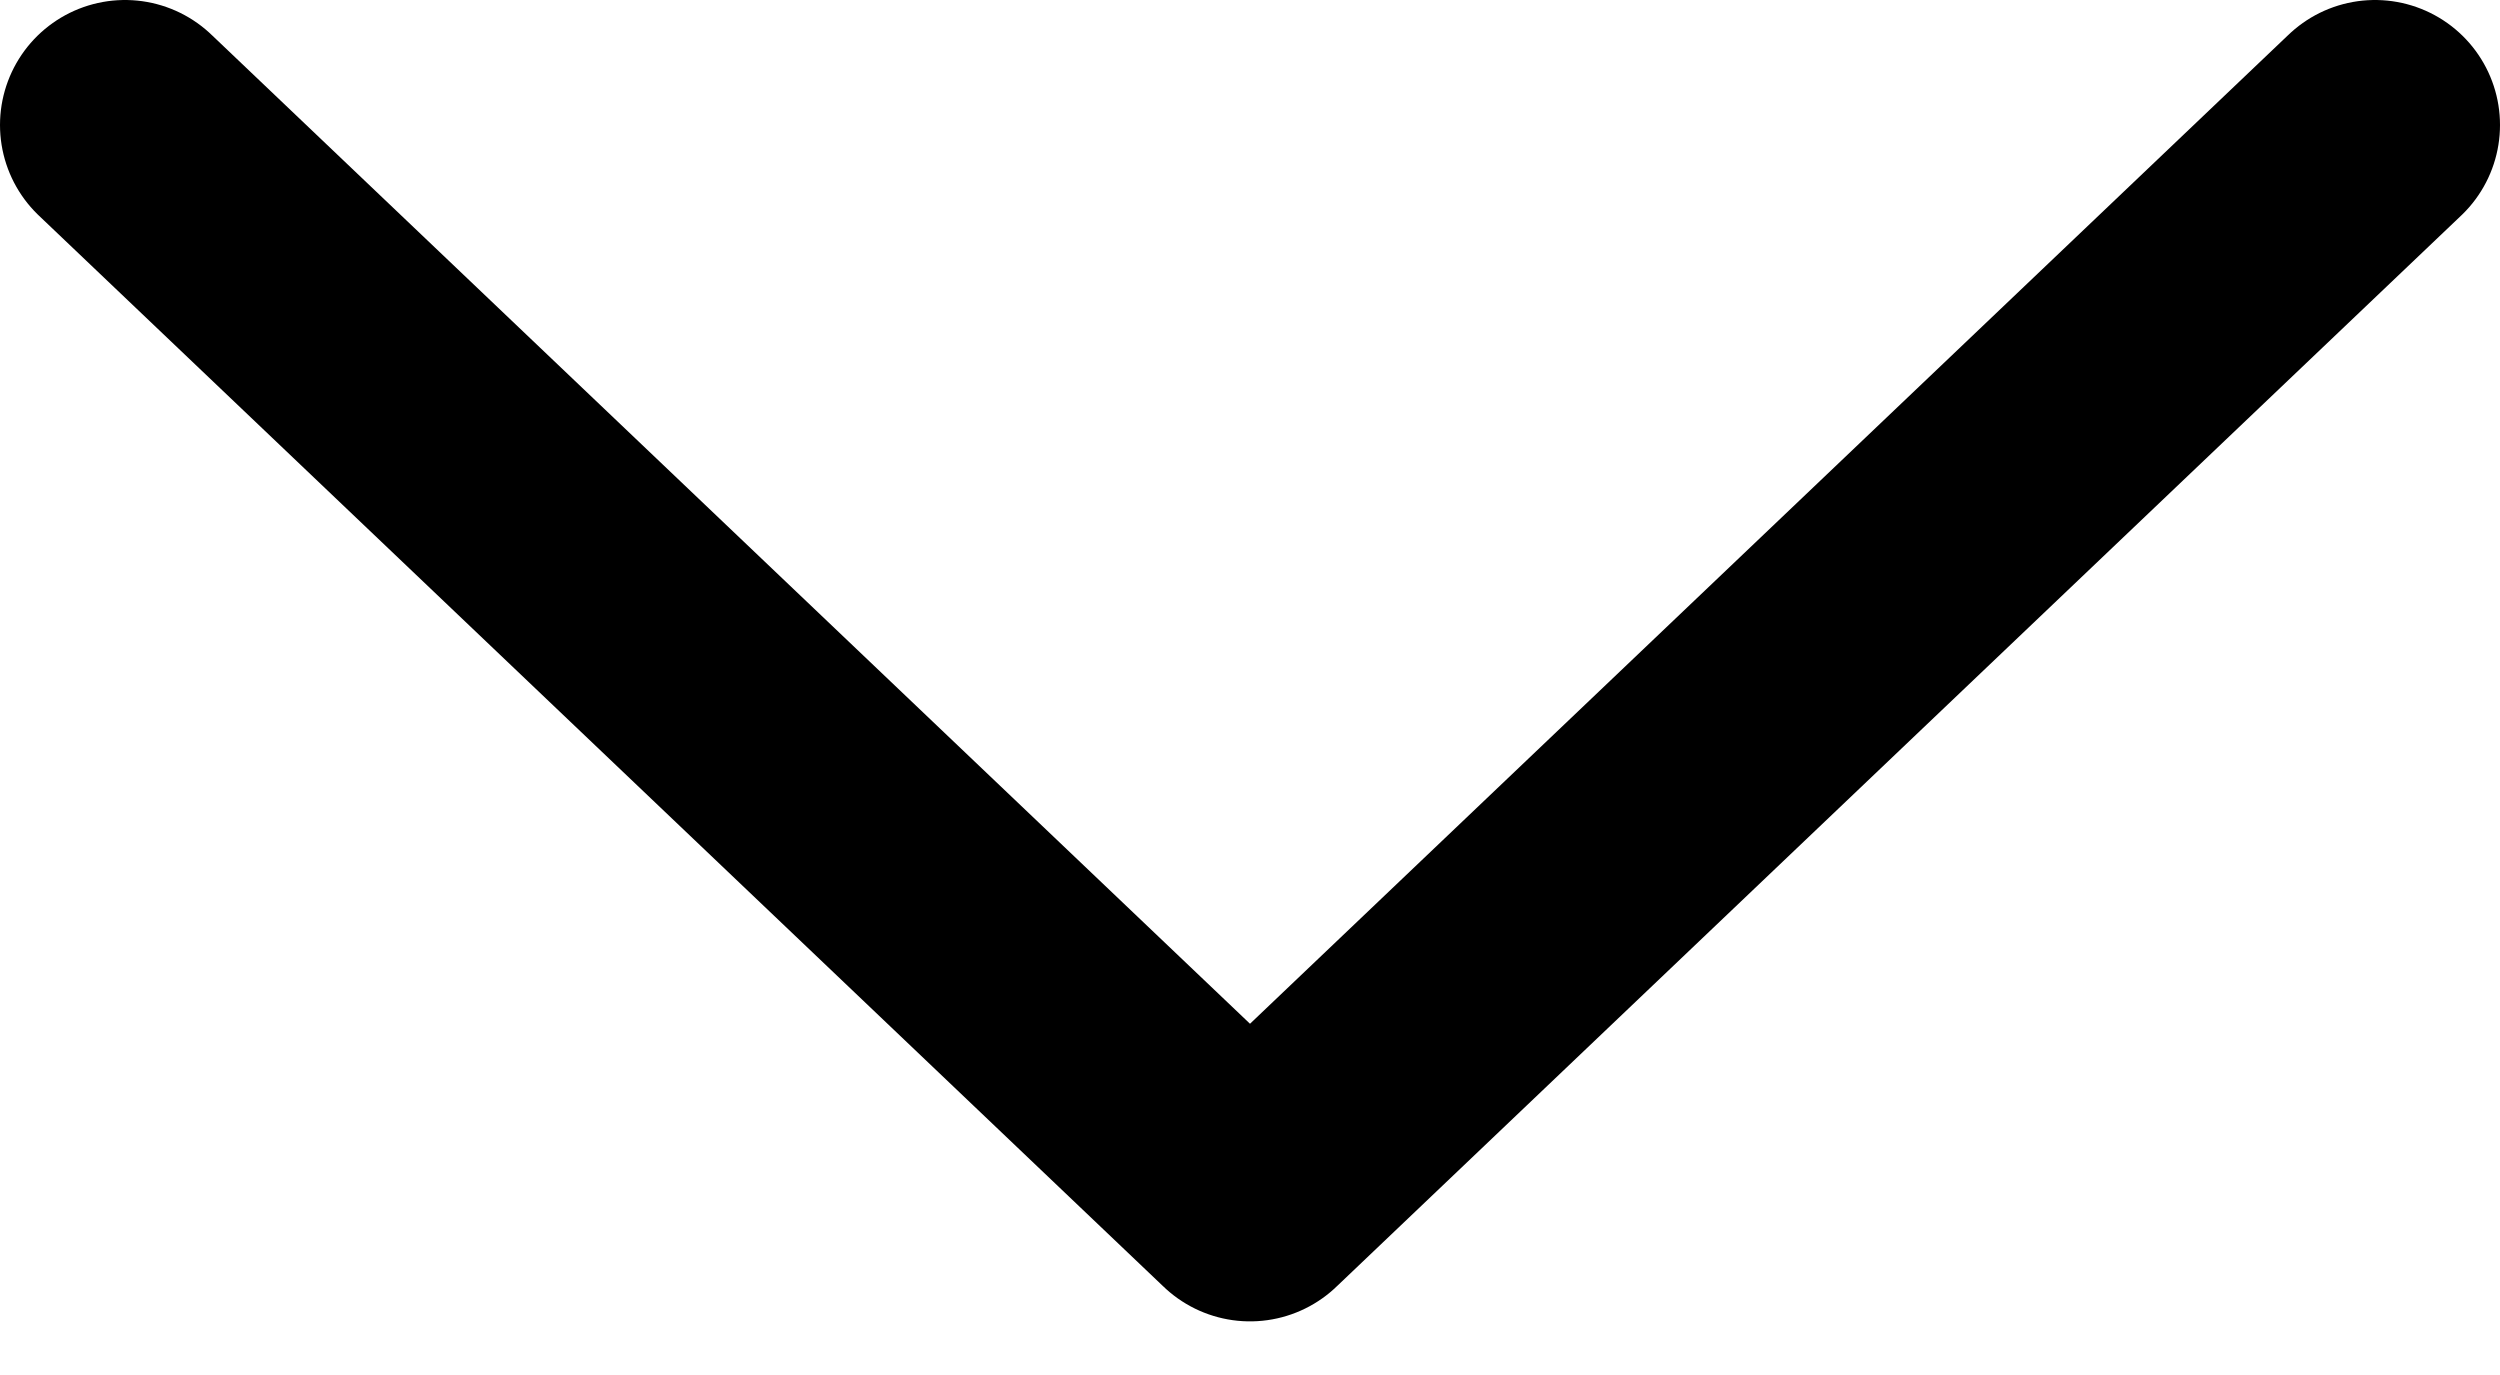 <svg width="20" height="11" viewBox="0 0 20 11" fill="none" xmlns="http://www.w3.org/2000/svg">
<path d="M1 1L10 9.571L19 1" stroke="black" stroke-width="2" stroke-linecap="round" stroke-linejoin="round"/>
</svg>
